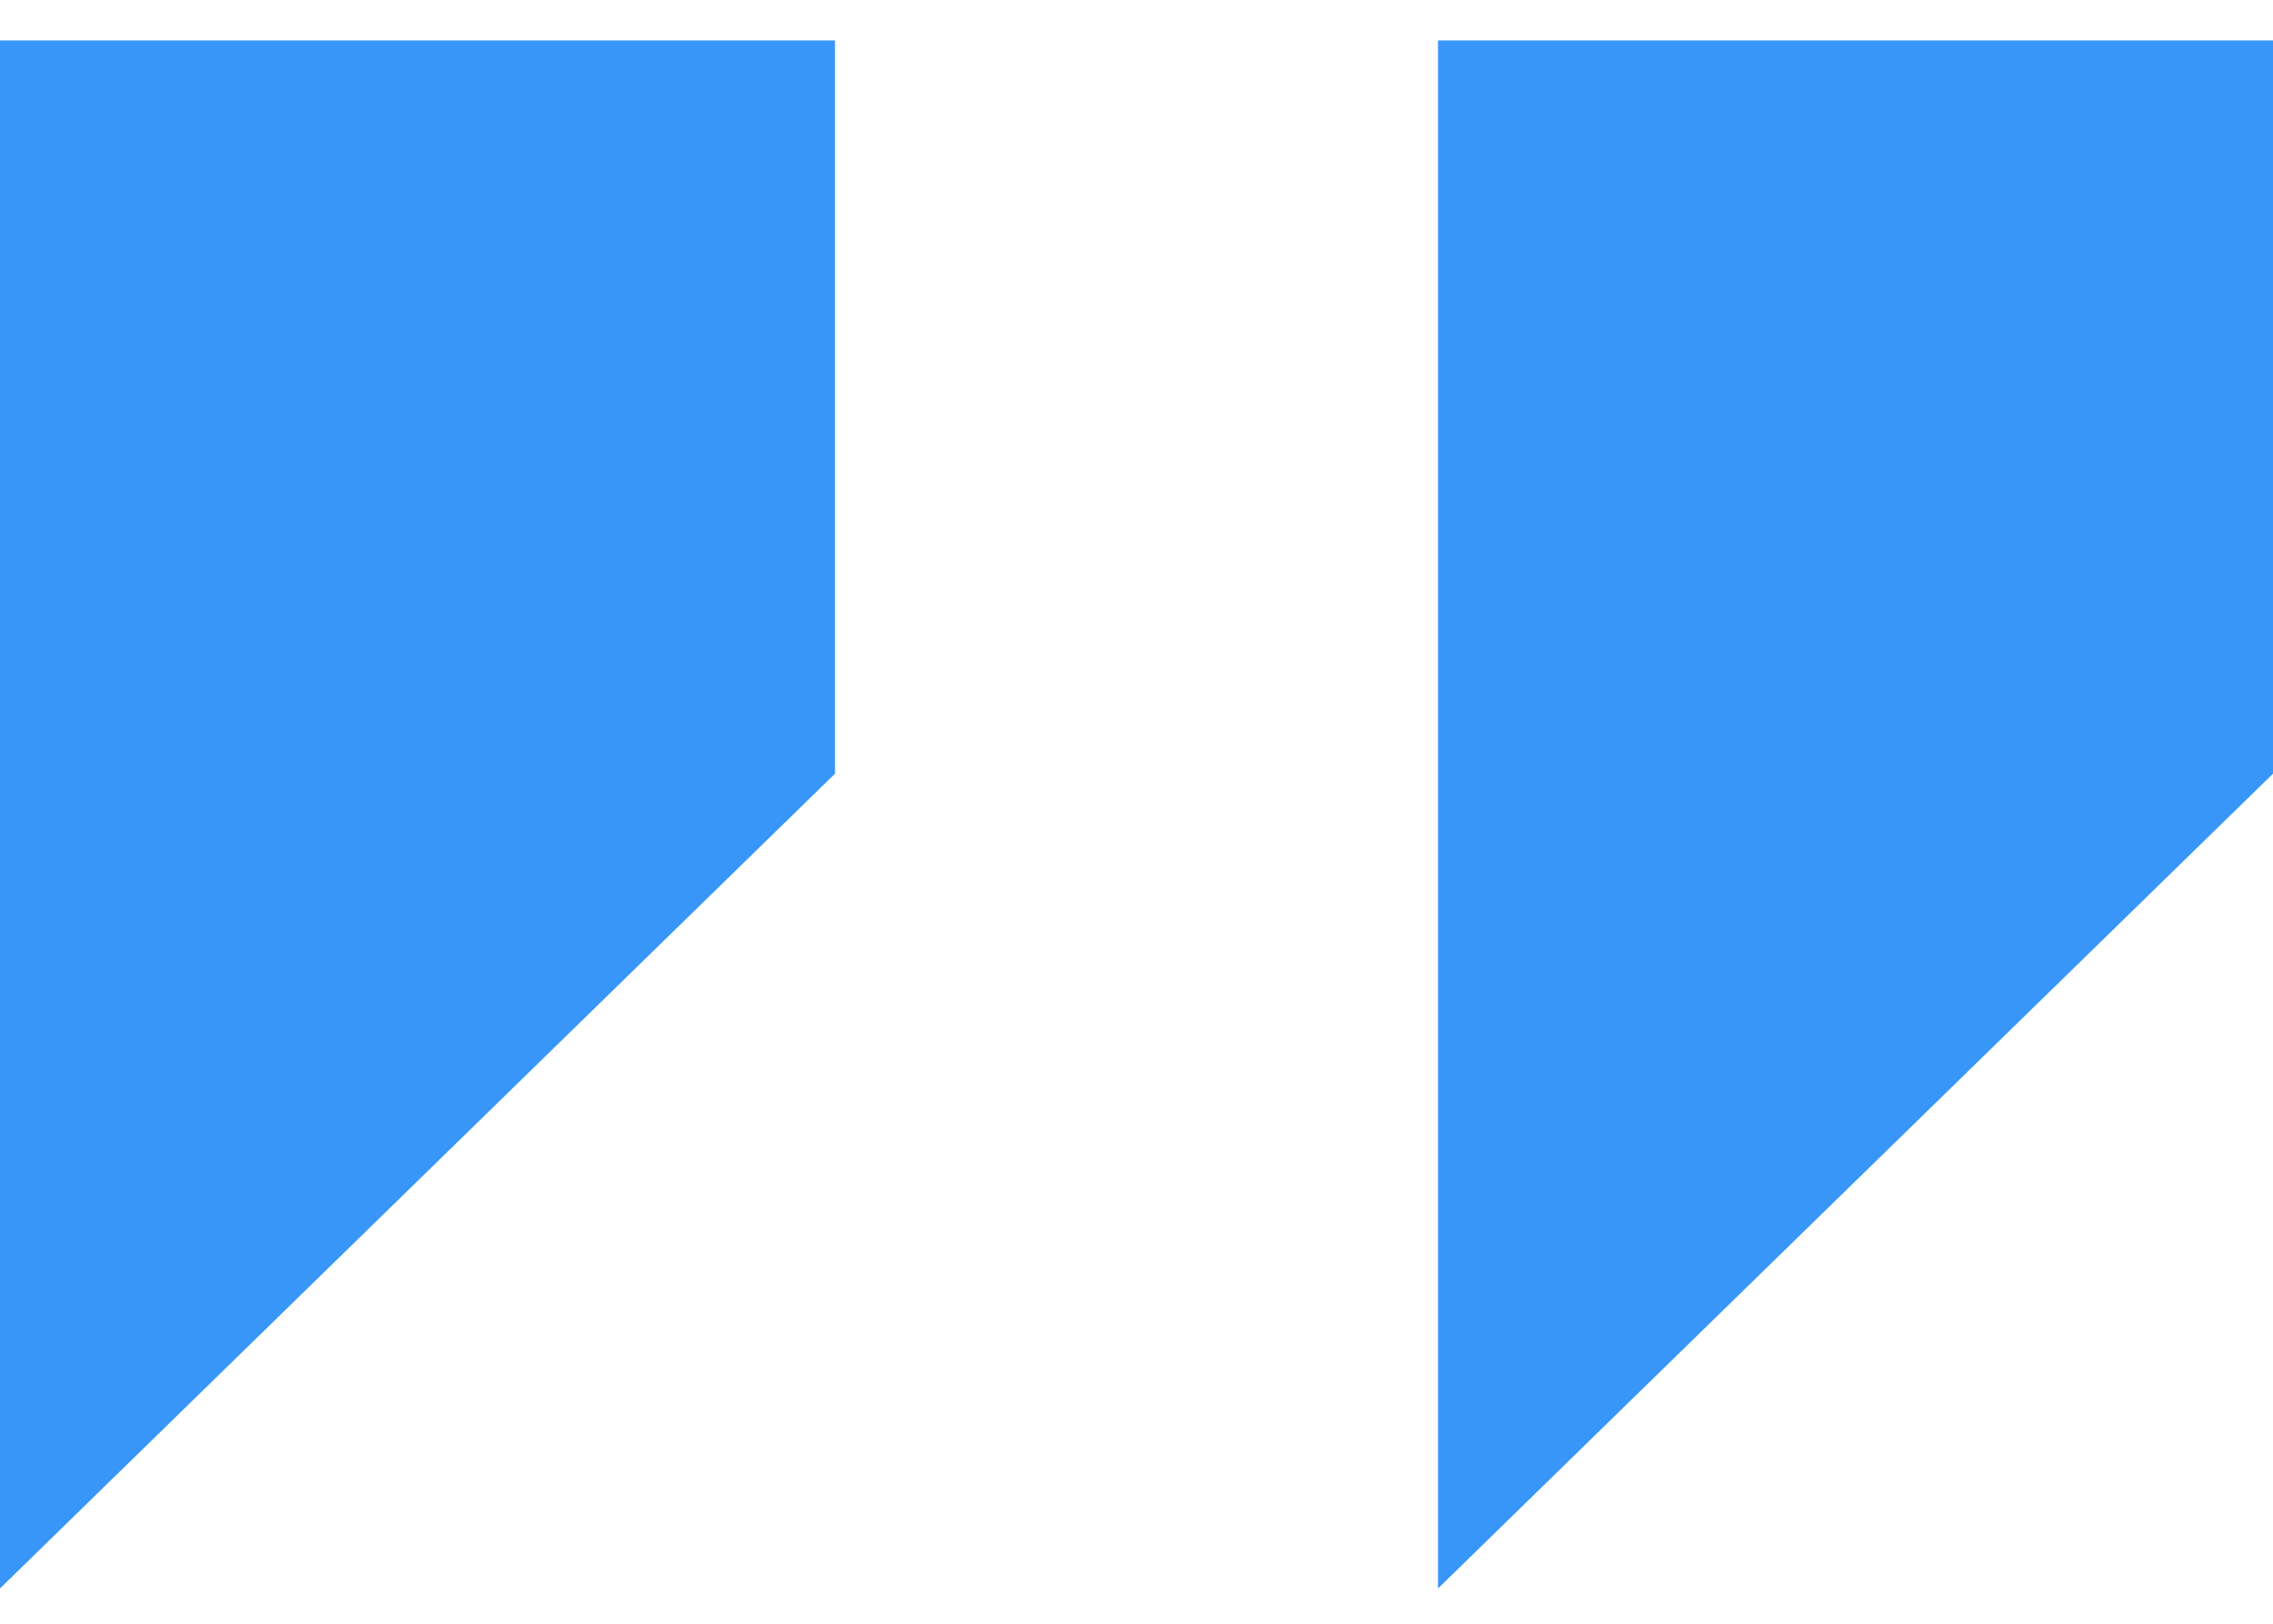 <?xml version="1.0" encoding="UTF-8"?>
<svg width="49px" height="35px" viewBox="0 0 49 35" version="1.1" xmlns="http://www.w3.org/2000/svg" xmlns:xlink="http://www.w3.org/1999/xlink">
    <!-- Generator: Sketch 51.2 (57519) - http://www.bohemiancoding.com/sketch -->
    <title>Group 2</title>
    <desc>Created with Sketch.</desc>
    <defs></defs>
    <g id="Symbols" stroke="none" stroke-width="1" fill="none" fill-rule="evenodd">
        <g id="01-copy-7" transform="translate(-770, -472)" fill="#3796F8">
            <g id="Group-4-Copy" transform="translate(716, 437)">
                <g id="Group-2" transform="translate(54, 35.871)">
                    <polygon id="Rectangle-7-Copy-2" points="0 0 18 0 18 15.806 0 33.368"></polygon>
                    <polygon id="Rectangle-7-Copy-3" points="31 0 49 0 49 15.806 31 33.368"></polygon>
                </g>
            </g>
        </g>
    </g>
</svg>